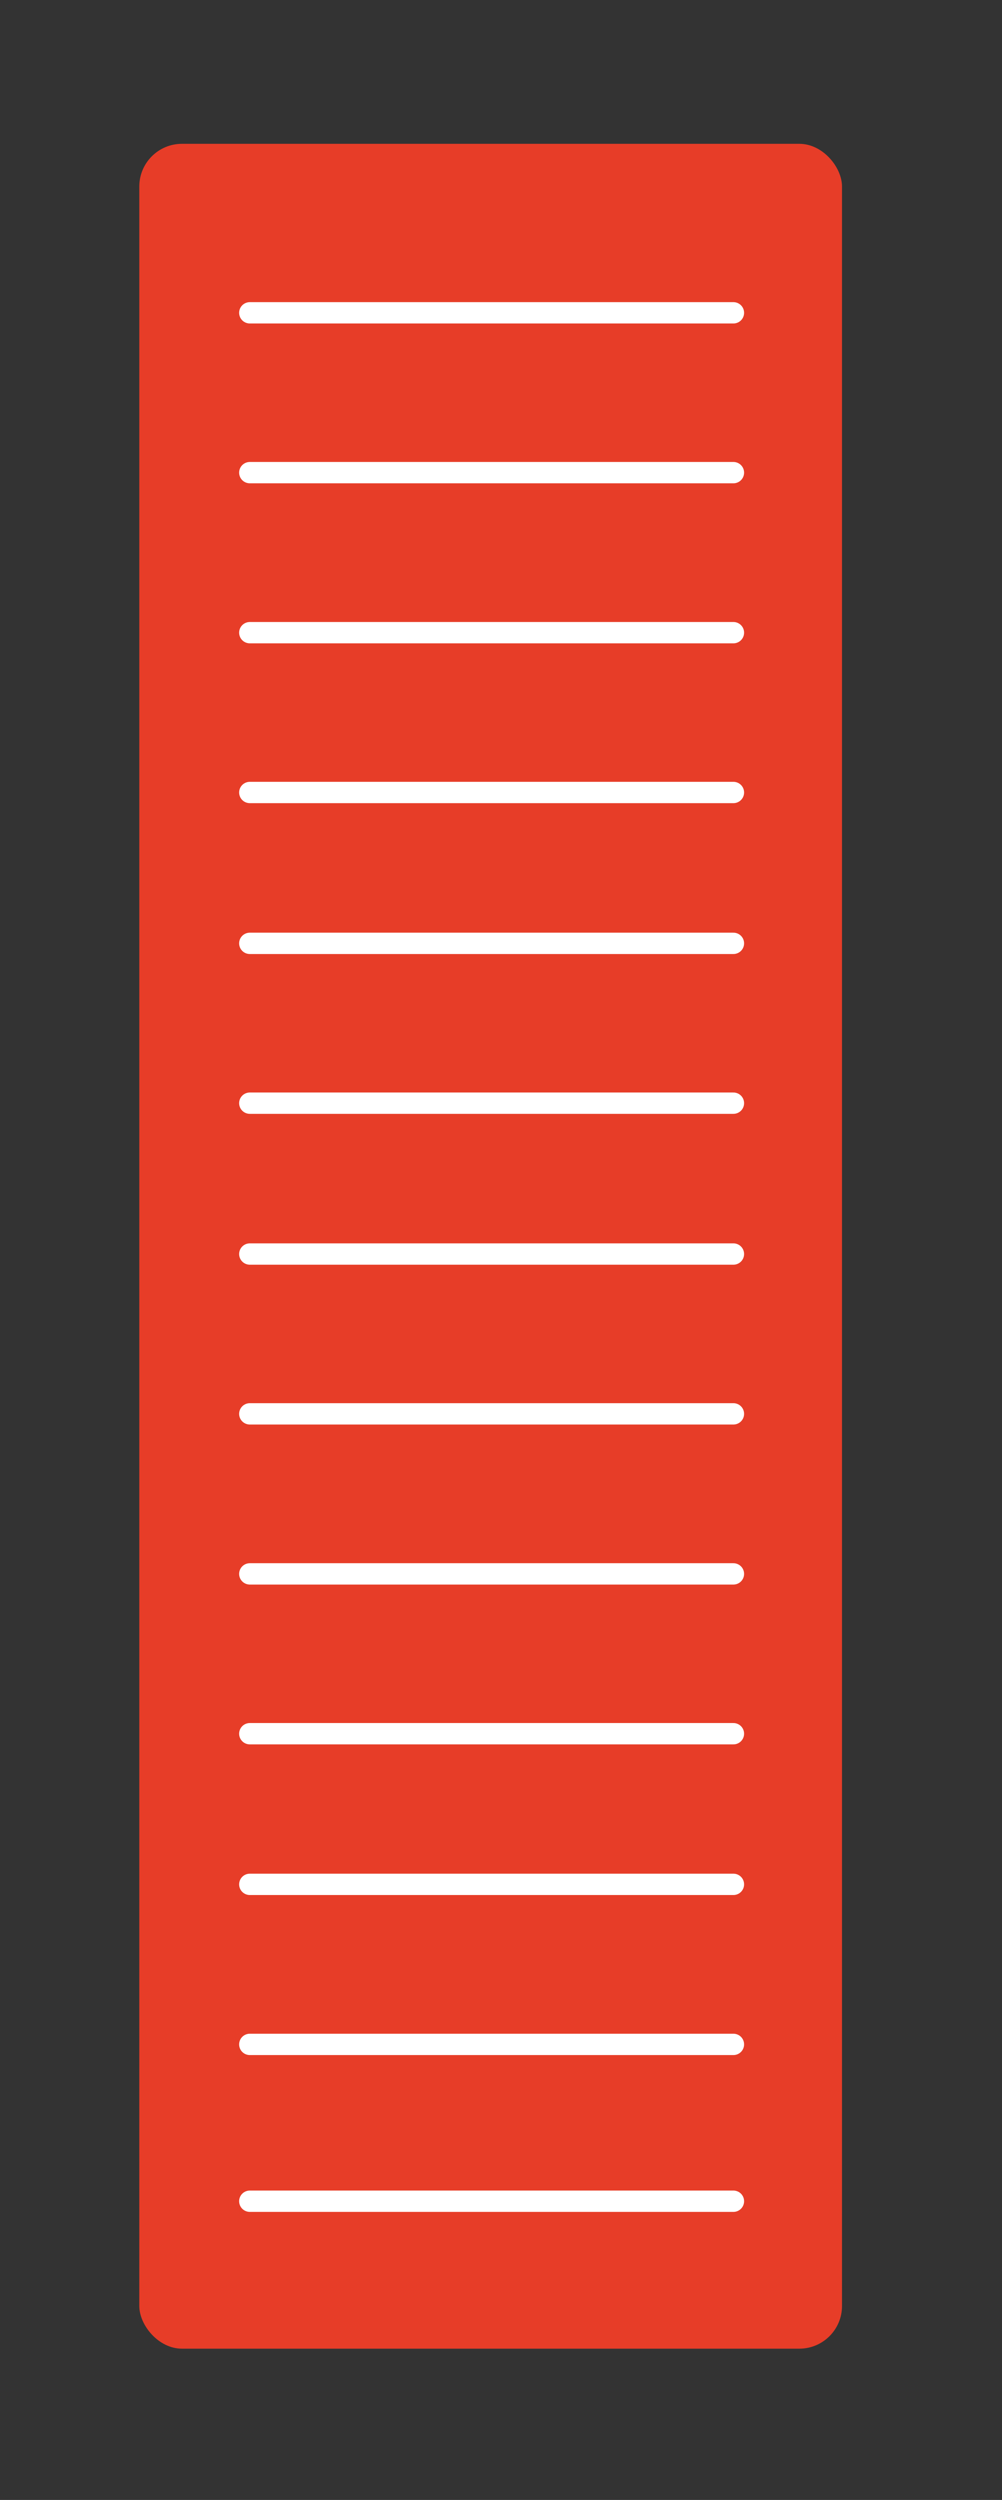 <svg xmlns="http://www.w3.org/2000/svg" viewBox="0 0 46.97 117.16"><rect x="0" y="0" width="46.97" height="117.16" fill="#333333" stroke="none"/><defs><style>.cls-1{fill:#e73d28;}.cls-2{fill:none;stroke:#fff;stroke-linecap:round;}</style></defs><g id="container"><g id="container_20ft_blue-3" data-name="container 20ft blue-3"><rect id="container-3" class="cls-1" x="6.53" y="6.74" width="32.94" height="103.33" rx="2"/><line id="Linie_182-3" data-name="Linie 182-3" class="cls-2" x1="11.71" y1="14.66" x2="34.38" y2="14.66"/><line id="Linie_193-2" data-name="Linie 193-2" class="cls-2" x1="11.71" y1="58.77" x2="34.38" y2="58.77"/><line id="Linie_183-3" data-name="Linie 183-3" class="cls-2" x1="11.71" y1="22.15" x2="34.38" y2="22.15"/><line id="Linie_192-2" data-name="Linie 192-2" class="cls-2" x1="11.71" y1="66.26" x2="34.38" y2="66.26"/><line id="Linie_187-3" data-name="Linie 187-3" class="cls-2" x1="11.71" y1="44.21" x2="34.38" y2="44.21"/><line id="Linie_191-3" data-name="Linie 191-3" class="cls-2" x1="11.71" y1="88.31" x2="34.38" y2="88.31"/><line id="Linie_184-3" data-name="Linie 184-3" class="cls-2" x1="11.71" y1="29.65" x2="34.38" y2="29.65"/><line id="Linie_190-3" data-name="Linie 190-3" class="cls-2" x1="11.71" y1="73.76" x2="34.38" y2="73.76"/><line id="Linie_186-2" data-name="Linie 186-2" class="cls-2" x1="11.71" y1="51.7" x2="34.38" y2="51.7"/><line id="Linie_189-3" data-name="Linie 189-3" class="cls-2" x1="11.71" y1="95.81" x2="34.38" y2="95.81"/><line id="Linie_194-3" data-name="Linie 194-3" class="cls-2" x1="11.71" y1="103.16" x2="34.38" y2="103.16"/><line id="Linie_185-3" data-name="Linie 185-3" class="cls-2" x1="11.71" y1="37.14" x2="34.38" y2="37.14"/><line id="Linie_188-3" data-name="Linie 188-3" class="cls-2" x1="11.71" y1="81.25" x2="34.38" y2="81.25"/></g></g></svg>